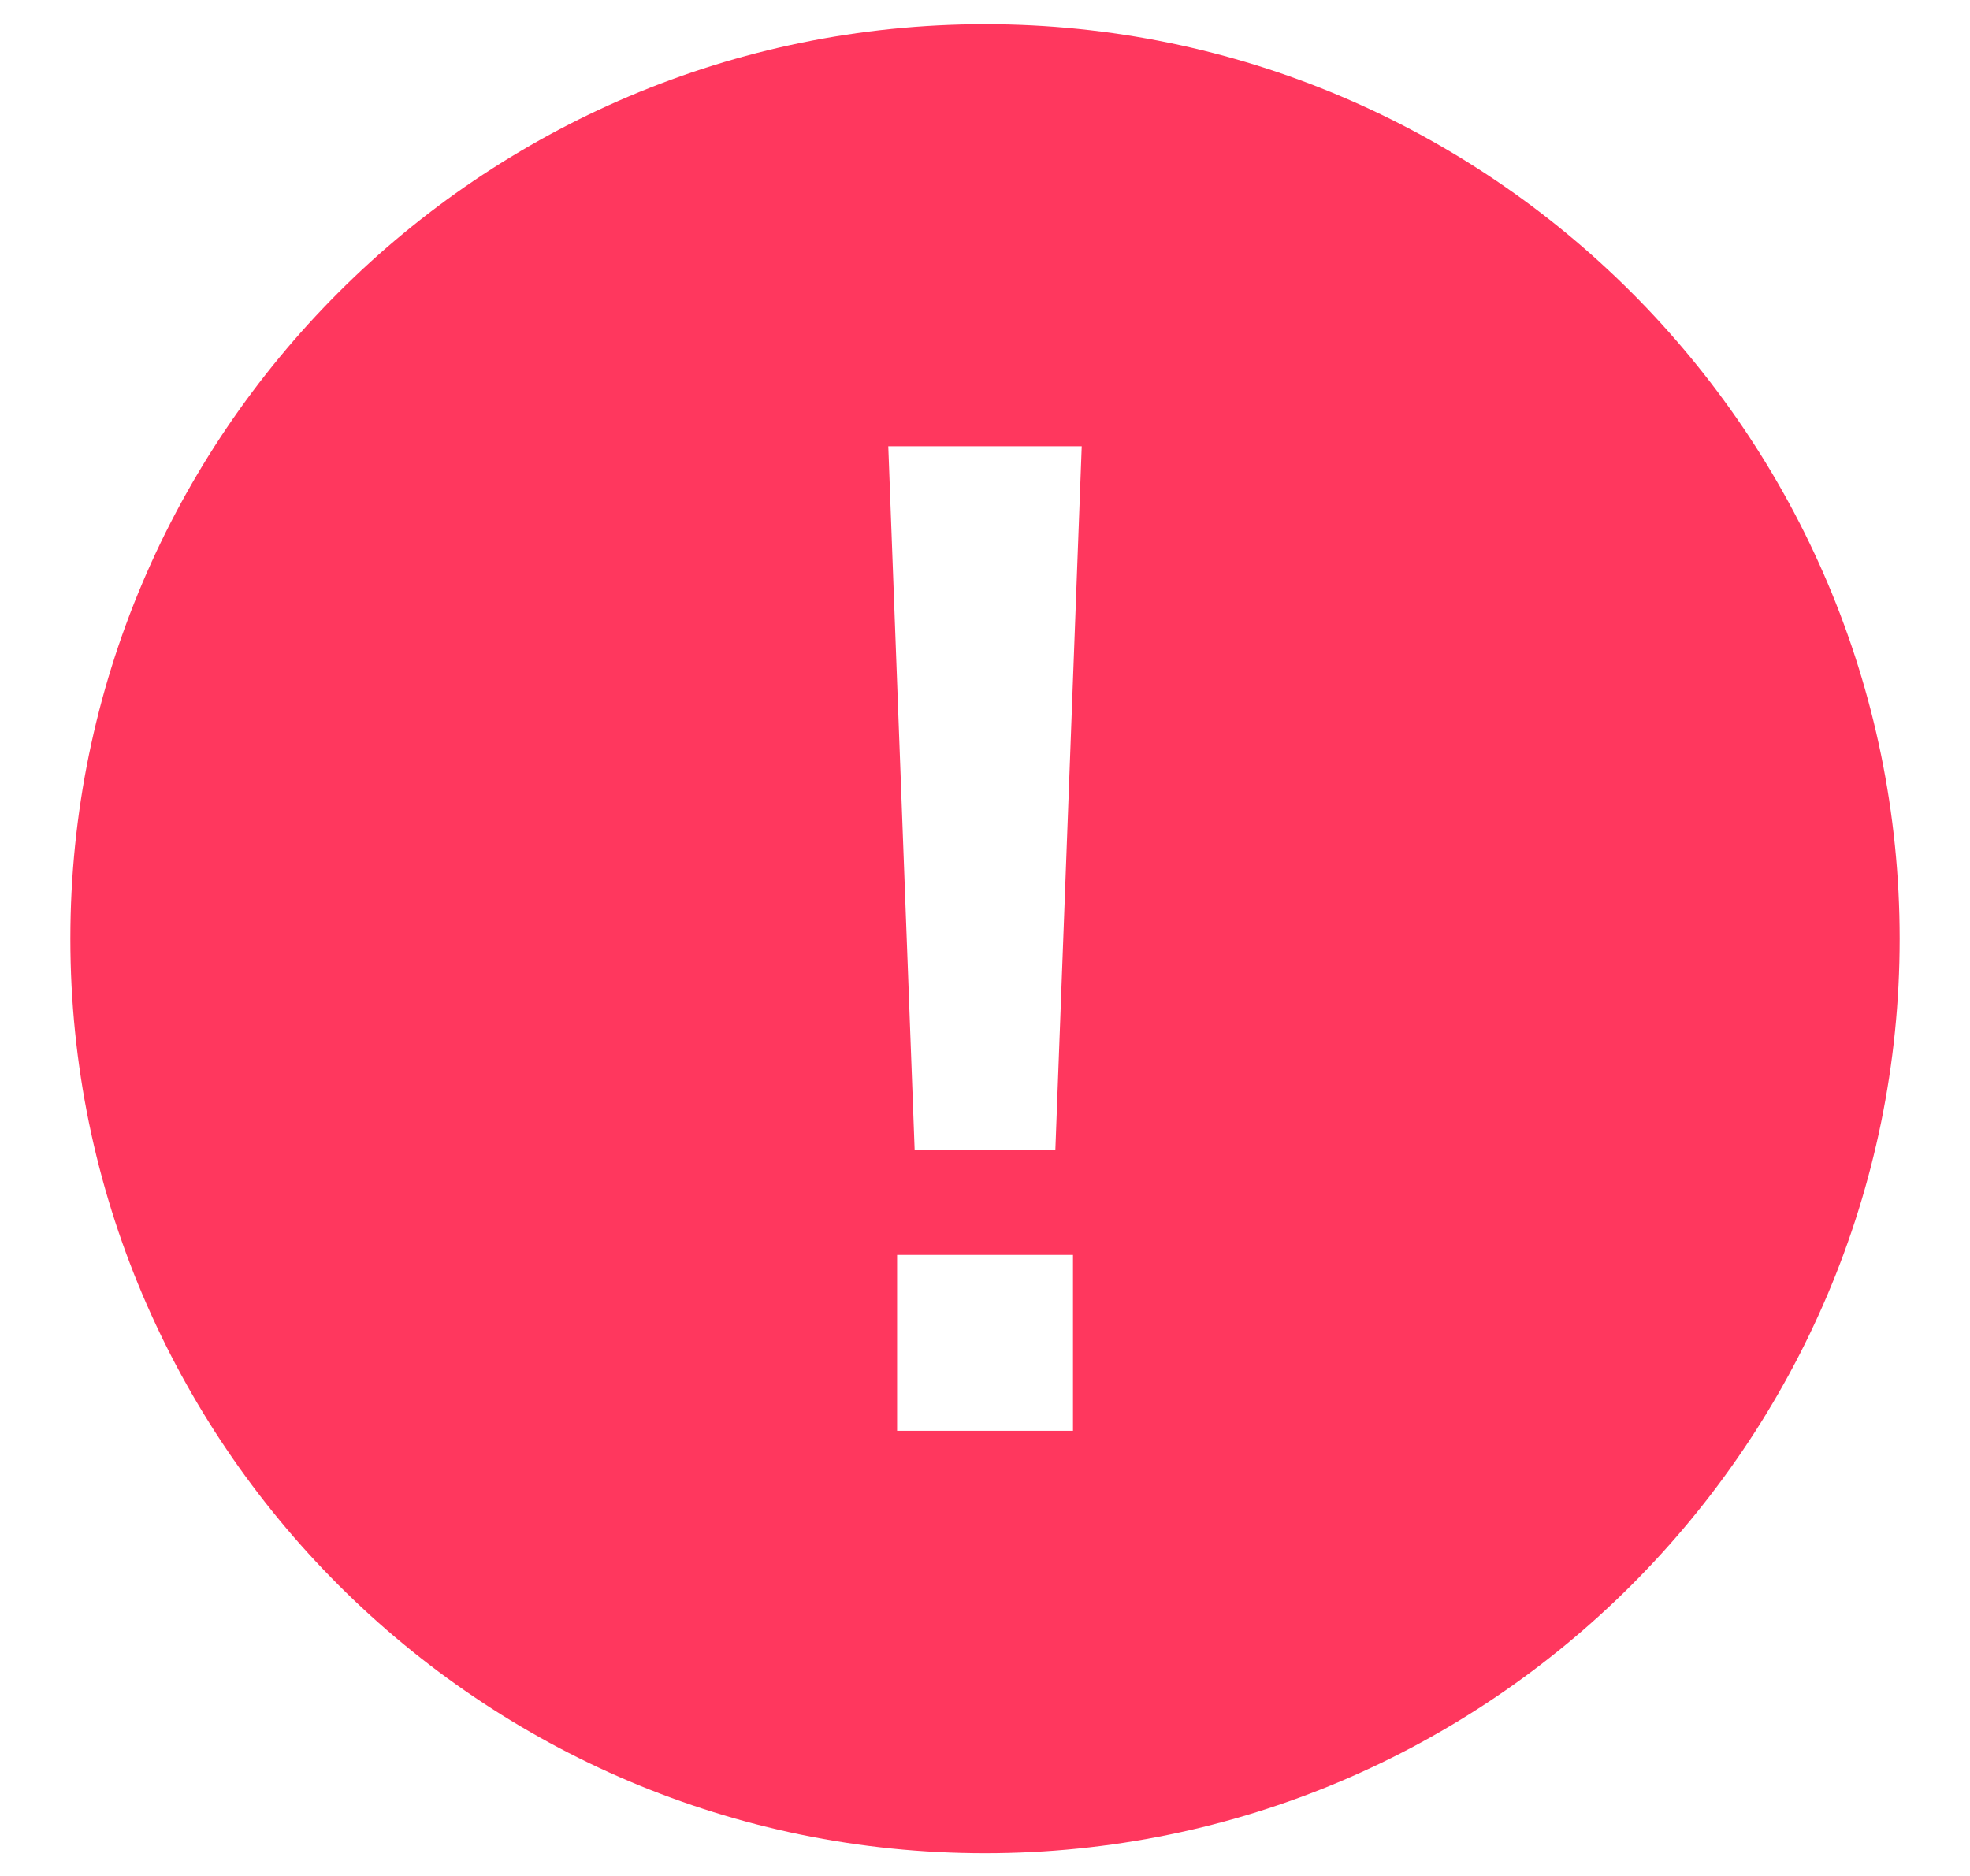 <svg fill="none" height="20" viewBox="0 0 21 20" width="21" xmlns="http://www.w3.org/2000/svg"><path d="m10.5.258c-5.376 0-9.75 4.374-9.75 9.75 0 5.376 4.374 9.75 9.75 9.75 5.376 0 9.75-4.374 9.75-9.75 0-5.376-4.374-9.75-9.75-9.75zm.938 14.996h-1.875v-1.875h1.875zm-.188-2.996h-1.5l-.281-7.5h2.062z" fill="#ff375e"/></svg>